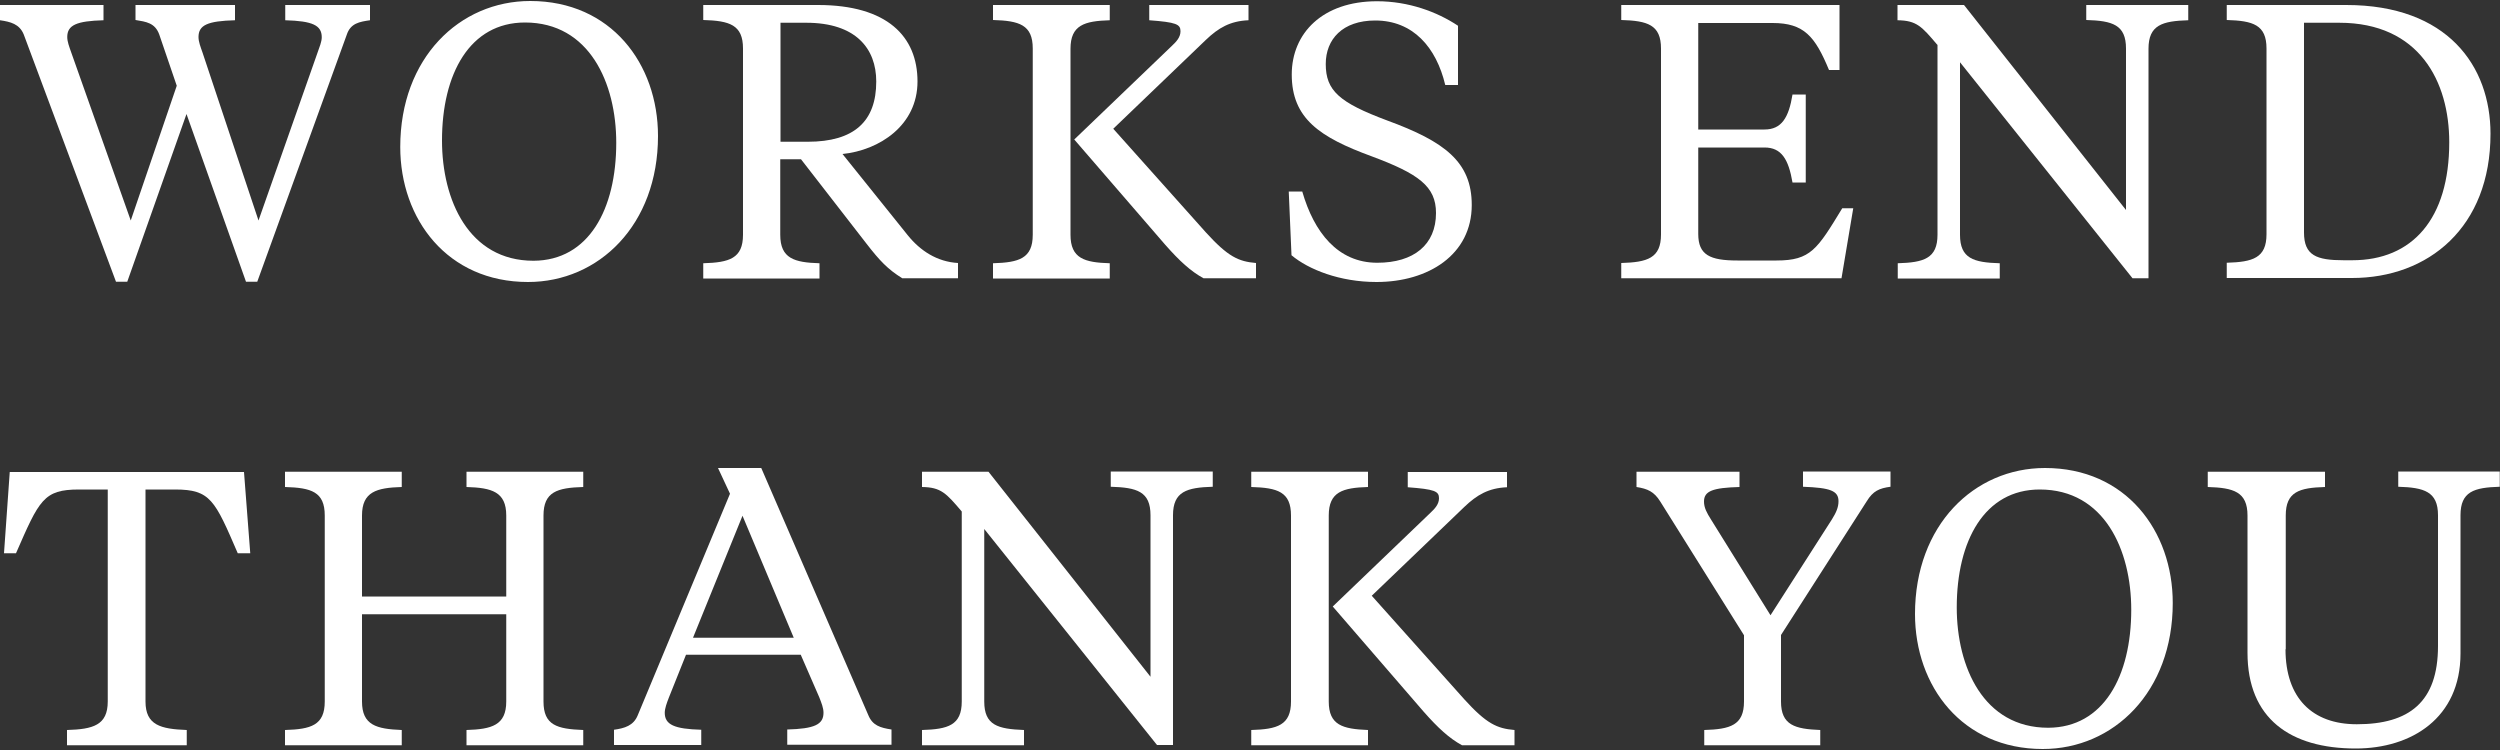 <?xml version="1.0" encoding="utf-8"?>
<!-- Generator: Adobe Illustrator 23.0.3, SVG Export Plug-In . SVG Version: 6.00 Build 0)  -->
<svg version="1.1" id="Layer_1" xmlns="http://www.w3.org/2000/svg" xmlns:xlink="http://www.w3.org/1999/xlink" x="0px" y="0px"
	 width="1000px" height="300px" viewBox="0 0 1000 300" style="enable-background:new 0 0 1000 300;" xml:space="preserve">
<rect x="0" y="0" width="1000" height="300" fill="#333333" stroke="none"/>
<style type="text/css">
	.st0{fill:#FFFFFF;}
</style>
<g>
	<path class="st0" d="M127,21.1c0.8-2.3,1.7-4.4,1.7-6.2c0-4.8-3.7-6.5-14.6-6.8V2H148v6.1c-4.2,0.6-7.8,1.2-9.3,5.8l-35.8,98.8
		h-4.5L74.6,45.6l-23.7,67.1h-4.5L9.5,13.8C7.8,9.6,4.2,8.7,0,8.1V2h41.4v6.1c-10.7,0.3-14.5,1.9-14.5,6.7c0,1.9,0.8,3.9,1.6,6.2
		l23.8,67.2l18.4-53.9l-7-20.5c-1.7-4.7-5.3-5.1-9.5-5.8V2H94v6.1c-10.9,0.3-14.6,1.9-14.6,6.7c0,1.9,0.8,3.9,1.6,6.2l22.4,67.2
		L127,21.1z"/>
	<path class="st0" d="M263.2,54.4c0,35.6-23.7,58.4-52,58.4c-32.2,0-51.1-25.1-51.1-54c0-35.6,23.7-58.4,52-58.4
		C244.4,0.4,263.2,25.5,263.2,54.4z M246.5,57.1C246.5,33.3,235.8,9,210,9c-22.1,0-33.2,20.5-33.2,47.2c0,23.8,10.7,48.1,36.6,48.1
		C235.5,104.2,246.5,83.7,246.5,57.1z"/>
	<path class="st0" d="M327.2,2C354.9,2,367,14.6,367,32.6c0,17.6-15.3,27.5-30,29l26.1,32.5c5,6.2,11.7,10.6,20.1,11.1v6.1h-22.3
		c-5.8-3.6-9-7-14.2-13.7l-26.3-33.9h-8.3v30.2c0,9.5,5.6,11.1,15.7,11.4v6.1h-46.5v-6.1c10.4-0.3,15.9-1.9,15.9-11.4V19.4
		c0-9.5-5.4-11.1-15.9-11.4V2H327.2z M312.2,9.1v47.6h10.9c18.5,0,27.4-8.1,27.4-24.1c0-13.2-8.2-23.5-28-23.5H312.2z"/>
	<path class="st0" d="M413.1,19.4c0-9.5-5.4-11.1-15.9-11.4V2h46.7v6.1c-10.1,0.3-15.7,1.9-15.7,11.4v74.4c0,9.5,5.6,11.1,15.7,11.4
		v6.1h-46.7v-6.1c10.4-0.3,15.9-1.9,15.9-11.4V19.4z M482.3,92.9c8.9,9.8,13.1,11.7,20.1,12.3v6.1h-21c-5.1-2.8-9.5-6.8-15.4-13.5
		l-36.3-42l39.1-37.5c1.7-1.6,3.4-3.4,3.4-5.8c0-2.8-1.7-3.6-12.5-4.4V2h39.7v6.1c-7.3,0.3-12,3-17.1,7.9l-37,35.5L482.3,92.9z"/>
	<path class="st0" d="M516.6,102.1l-1.1-25.5h5.4c4.7,16.3,14.2,28.5,30,28.5c14.6,0,23.5-7.2,23.5-19.9c0-10.7-7-15.7-25.8-22.7
		c-20.7-7.6-31.9-15.1-31.9-32.7c0-16.5,12.3-29.3,34.1-29.3c12.6,0,24,4.2,32.4,9.8V34h-5.1c-3.6-15.1-12.9-25.8-28-25.8
		c-13.1,0-19.8,7.5-19.8,17.4c0,10.6,5.3,15.4,24.6,22.6c22.9,8.4,33.8,16.5,33.8,33.8c0,19.9-17.4,30.8-38.1,30.8
		C535.9,112.8,523.4,107.8,516.6,102.1z"/>
	<path class="st0" d="M717,73c-1.6-9.3-4.4-14-11.2-14h-26.5v34.6c0,8.4,4.7,10.6,15.7,10.6h15.6c13.7,0,16.3-4.5,26.3-20.9h4.4
		l-4.7,28h-88.1v-6.1c10.4-0.3,15.9-1.9,15.9-11.4V19.4c0-9.5-5.4-11.1-15.9-11.4V2h87.3v26h-4.2c-5.6-13.5-10-18.8-22.6-18.8h-29.7
		v42.6h26.5c6.8,0,9.7-4.7,11.2-14h5.3V73H717z"/>
	<path class="st0" d="M774.9,17.9c-6.2-7.3-8.2-9.7-15.9-9.8V2h26.6l64.8,82V19.4c0-9.5-5.4-11.1-15.9-11.4V2h40.8v6.1
		c-10.4,0.3-15.9,1.9-15.9,11.4v91.8h-6.4L784,24.9v69c0,9.5,5.4,11.1,15.9,11.4v6.1h-40.8v-6.1c10.4-0.3,15.9-1.9,15.9-11.4V17.9z"
		/>
	<path class="st0" d="M890.7,2h47.8c40.5,0,57.7,24.4,57.7,51.5c0,37.5-24.9,57.7-55.4,57.7h-50.1v-6.1c10.4-0.3,15.9-1.9,15.9-11.4
		V19.4c0-9.5-5.4-11.1-15.9-11.4V2z M921.6,9.1V93c0,9.2,5,11.1,15.9,11.1h3.4c24,0,38.8-16.5,38.8-47.2c0-24.3-12-47.8-44-47.8
		H921.6z"/>
	<path class="st0" d="M97.6,188.8l2.5,32.5h-5C85.9,200,84.2,195.8,70,195.8H58.2v84.8c0,9.5,6.1,11,16.5,11.4v6.1H26.8v-6.1
		c10.4-0.3,16.3-1.9,16.3-11.4v-84.8H31.6c-14.2,0-15.9,4.2-25.2,25.5H1.6l2.3-32.5H97.6z"/>
	<path class="st0" d="M202.5,245.7h-57.7v34.9c0,9.5,5.8,11,15.9,11.4v6.1h-46.7v-6.1c10.4-0.3,15.9-1.9,15.9-11.4v-74.4
		c0-9.5-5.4-11.1-15.9-11.4v-6.1h46.7v6.1c-10.1,0.3-15.9,1.9-15.9,11.4v32.4h57.7v-32.4c0-9.5-5.8-11.1-15.9-11.4v-6.1h46.7v6.1
		c-10.4,0.3-15.9,1.9-15.9,11.4v74.4c0,9.5,5.4,11,15.9,11.4v6.1h-46.7v-6.1c10.1-0.3,15.9-1.9,15.9-11.4V245.7z"/>
	<path class="st0" d="M320.3,261.9h-45.9l-6.8,17c-0.9,2.3-1.7,4.5-1.7,6.2c0,4.8,3.9,6.5,14.6,6.8v6.1h-34.9v-6.1
		c4.2-0.6,7.8-1.6,9.5-5.8l36.9-88.6l-4.8-10.3h17.3l42.8,98.8c1.7,4.2,4.8,5.1,9.3,5.8v6.1h-41.7v-6.1c10.7-0.3,14.5-1.9,14.5-6.7
		c0-1.9-0.8-3.9-1.7-6.2L320.3,261.9z M277.2,255.1h40.3L297,206.3L277.2,255.1z"/>
	<path class="st0" d="M384.7,204.6c-6.2-7.3-8.3-9.7-15.9-9.8v-6.1h26.6l64.8,82v-64.6c0-9.5-5.4-11.1-15.9-11.4v-6.1h40.8v6.1
		c-10.4,0.3-15.9,1.9-15.9,11.4V298h-6.4l-69.1-86.4v69c0,9.5,5.4,11,15.9,11.4v6.1h-40.8v-6.1c10.4-0.3,15.9-1.9,15.9-11.4V204.6z"
		/>
	<path class="st0" d="M516.4,206.2c0-9.5-5.4-11.1-15.9-11.4v-6.1h46.7v6.1c-10.1,0.3-15.7,1.9-15.7,11.4v74.4
		c0,9.5,5.6,11,15.7,11.4v6.1h-46.7v-6.1c10.4-0.3,15.9-1.9,15.9-11.4V206.2z M585.7,279.7c8.9,9.8,13.1,11.7,20.1,12.3v6.1h-21
		c-5.1-2.8-9.5-6.8-15.4-13.5l-36.3-42l39.1-37.5c1.7-1.6,3.4-3.4,3.4-5.8c0-2.8-1.7-3.6-12.5-4.4v-6.1h39.7v6.1
		c-7.3,0.3-12,3-17.1,7.9l-37,35.5L585.7,279.7z"/>
	<path class="st0" d="M732.8,207.7c1.6-2.6,2.6-4.7,2.6-7.2c0-4.2-3.3-5.4-14.2-5.8v-6.1h35v6.1c-4.5,0.6-7,1.7-9.5,5.8L712.4,254
		v26.6c0,9.5,5.6,11,15.7,11.4v6.1h-46.4v-6.1c10.4-0.3,15.9-1.9,15.9-11.4v-26.5l-33.5-53.5c-2.5-4-5.1-5.1-9.5-5.8v-6.1h41.2v6.1
		c-10.7,0.3-14.2,1.6-14.2,5.8c0,2.5,1.1,4.5,2.8,7.2l23.8,38.3L732.8,207.7z"/>
	<path class="st0" d="M869.1,241.2c0,35.6-23.7,58.4-52,58.4c-32.2,0-51.1-25.1-51.1-54c0-35.6,23.7-58.4,52-58.4
		C850.3,187.2,869.1,212.3,869.1,241.2z M852.5,243.9c0-23.8-10.7-48.1-36.6-48.1c-22.1,0-33.2,20.5-33.2,47.2
		c0,23.8,10.7,48.1,36.6,48.1C841.4,291,852.5,270.5,852.5,243.9z"/>
	<path class="st0" d="M914.2,259.7c0,19.5,10.7,30,28.5,30c21,0,32.5-8.9,32.5-31.3v-52.3c0-9.5-5.6-11.1-15.9-11.4v-6.1h40.6v6.1
		c-10.3,0.3-15.7,1.9-15.7,11.4v55.3c0,25.8-19.6,38-41.9,38c-26.2,0-43.3-12-43.3-38.3v-54.9c0-9.5-5.6-11.1-15.9-11.4v-6.1H930
		v6.1c-10.3,0.3-15.7,1.9-15.7,11.4V259.7z"/>
</g>
</svg>
